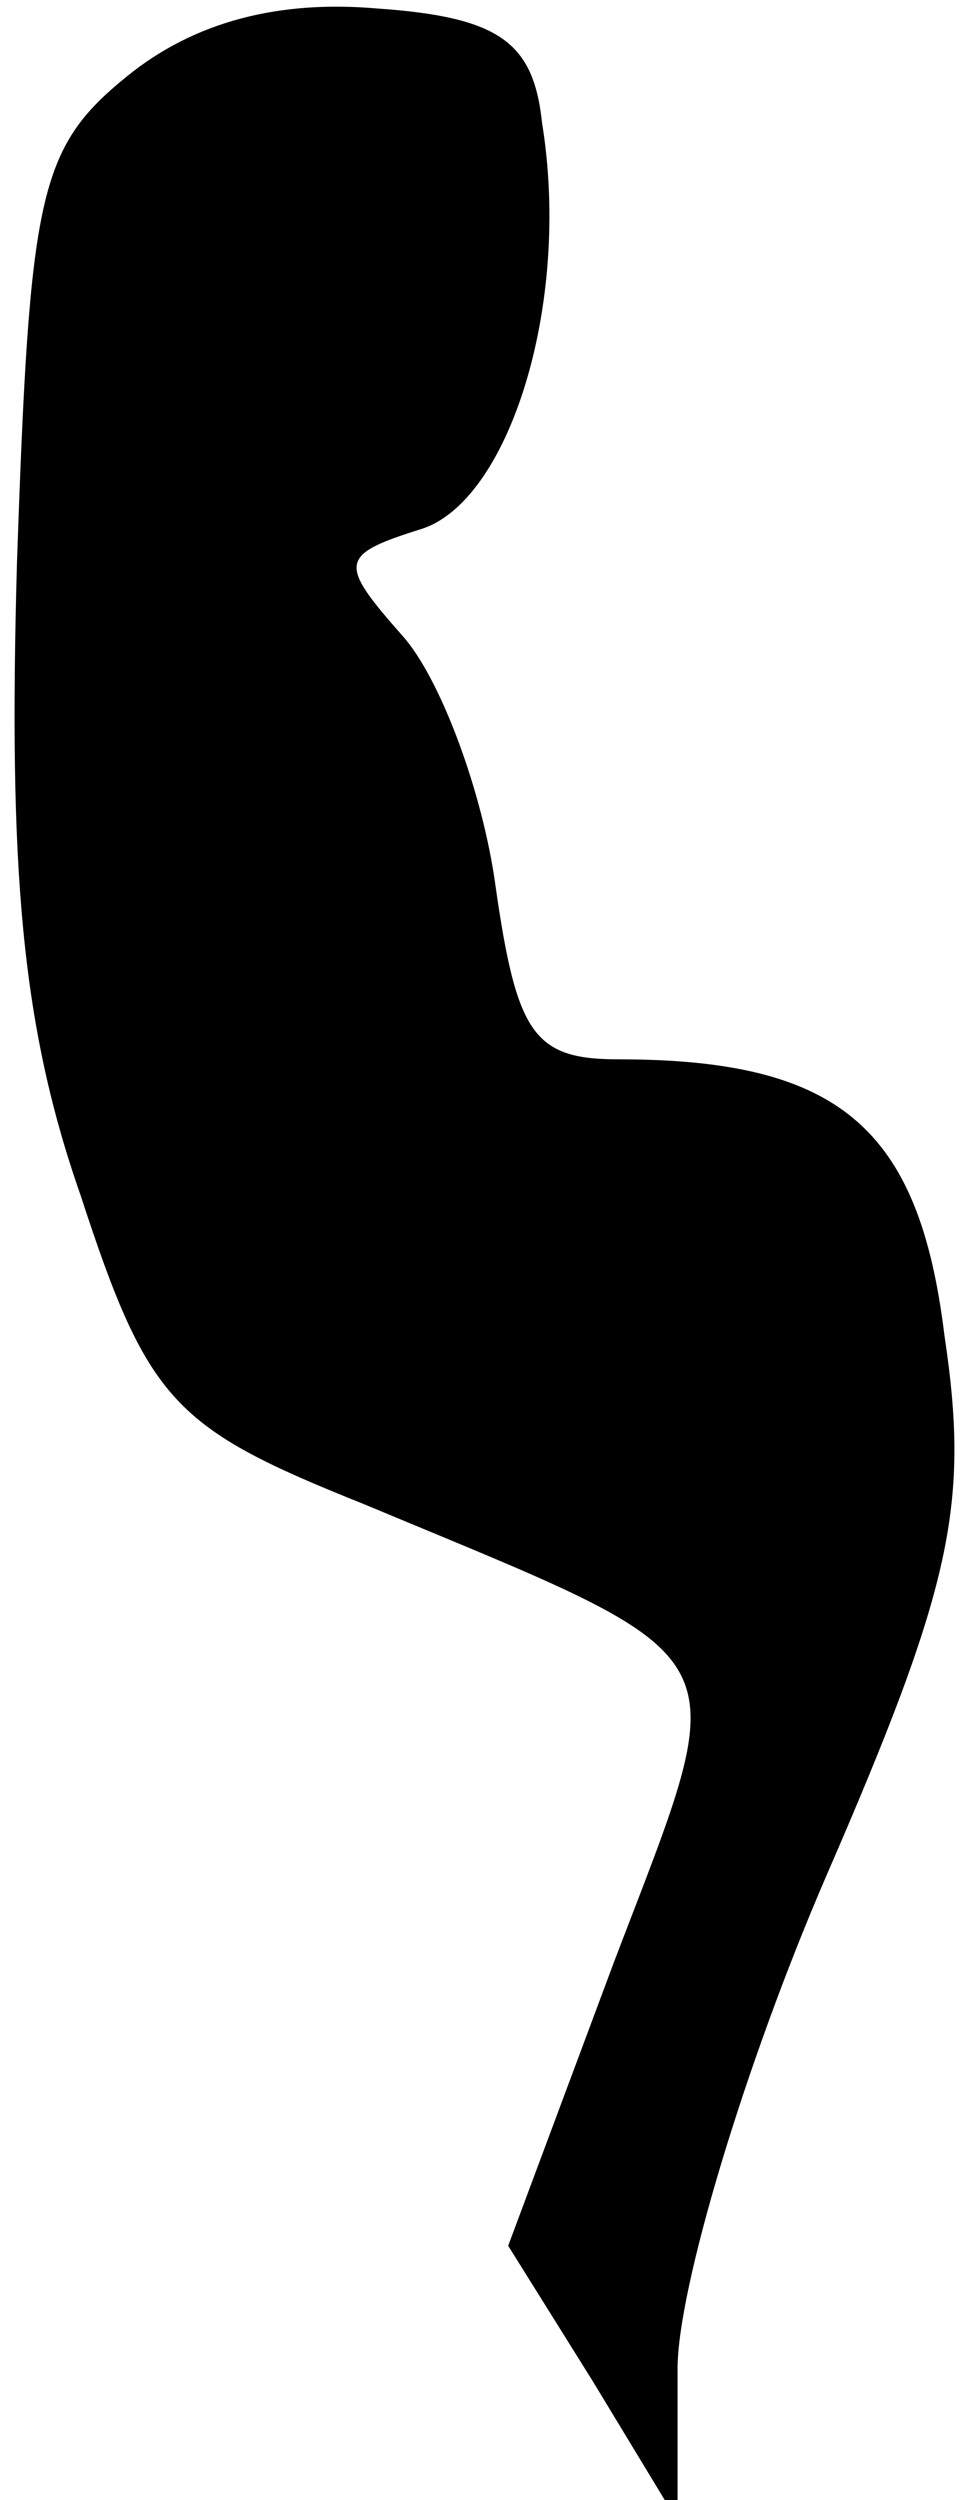 <?xml version="1.0" standalone="no"?>
<!DOCTYPE svg PUBLIC "-//W3C//DTD SVG 20010904//EN"
 "http://www.w3.org/TR/2001/REC-SVG-20010904/DTD/svg10.dtd">
<svg version="1.0" xmlns="http://www.w3.org/2000/svg"
 width="23pt" height="59pt" viewBox="0 0 23 59"
 preserveAspectRatio="xMidYMid meet">
<g transform="translate(0,59) scale(0.1,-0.1)"
fill="#000000" stroke="none">
<path fill="#000000" stroke="none" d="M30 572 c-21 -17 -23 -28 -26 -115 -2
-72 1 -109 15 -149 16 -49 22 -55 67 -73 91 -38 88 -32 59 -108 l-25 -67 20
-32 20 -33 0 36 c0 19 16 72 35 116 30 69 34 88 28 128 -6 49 -25 65 -77 65
-20 0 -24 6 -29 41 -3 22 -13 49 -22 59 -15 17 -15 19 4 25 21 6 36 53 29 96
-2 19 -10 25 -39 27 -23 2 -43 -3 -59 -16z"/>
</g>
</svg>
